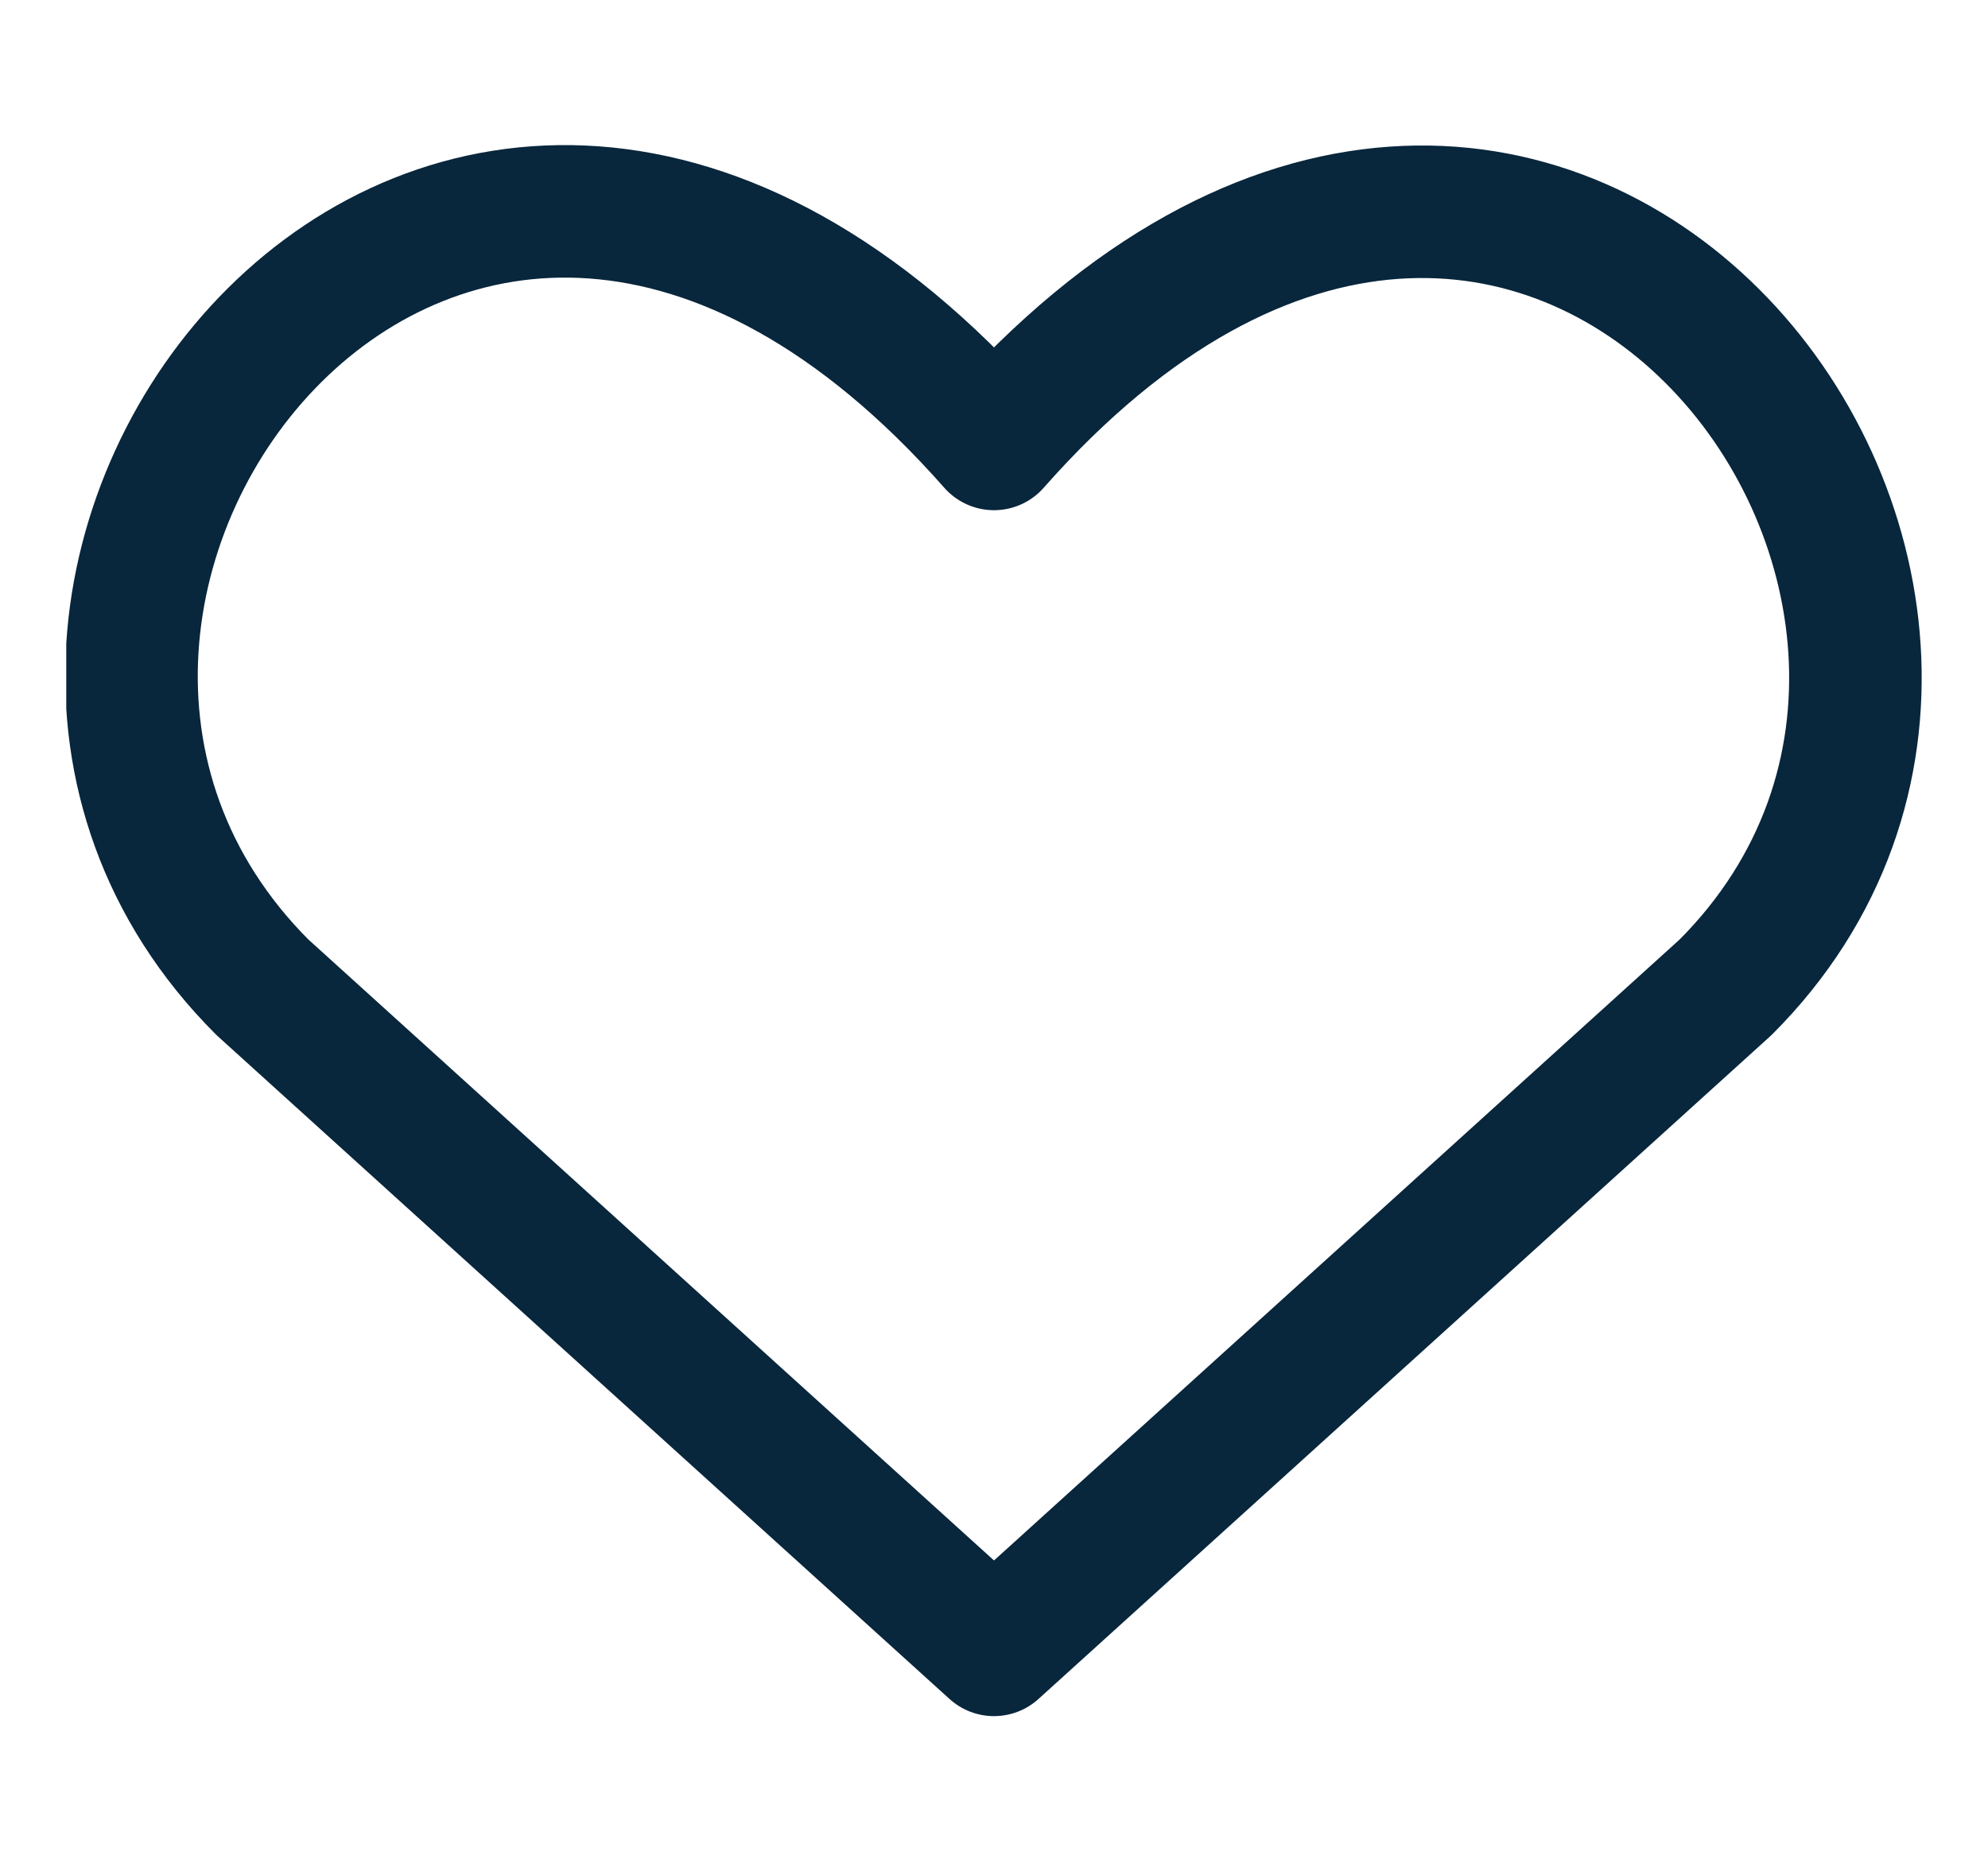 <svg width="15" height="14" viewBox="0 0 15 14" fill="none" xmlns="http://www.w3.org/2000/svg">
<g clip-path="url(#clip0_1545_9253)">
<path d="M7.5 12.45L1.98 7.45C-1.02 4.45 3.39 -1.31 7.5 3.35C11.61 -1.31 16 4.47 13.02 7.45L7.5 12.45Z" stroke="#08263C" stroke-linecap="round" stroke-linejoin="round"/>
</g>
<defs>
<clipPath id="clip0_1545_9253">
<rect width="14" height="14" fill="white" transform="translate(0.5)"/>
</clipPath>
</defs>
</svg>

